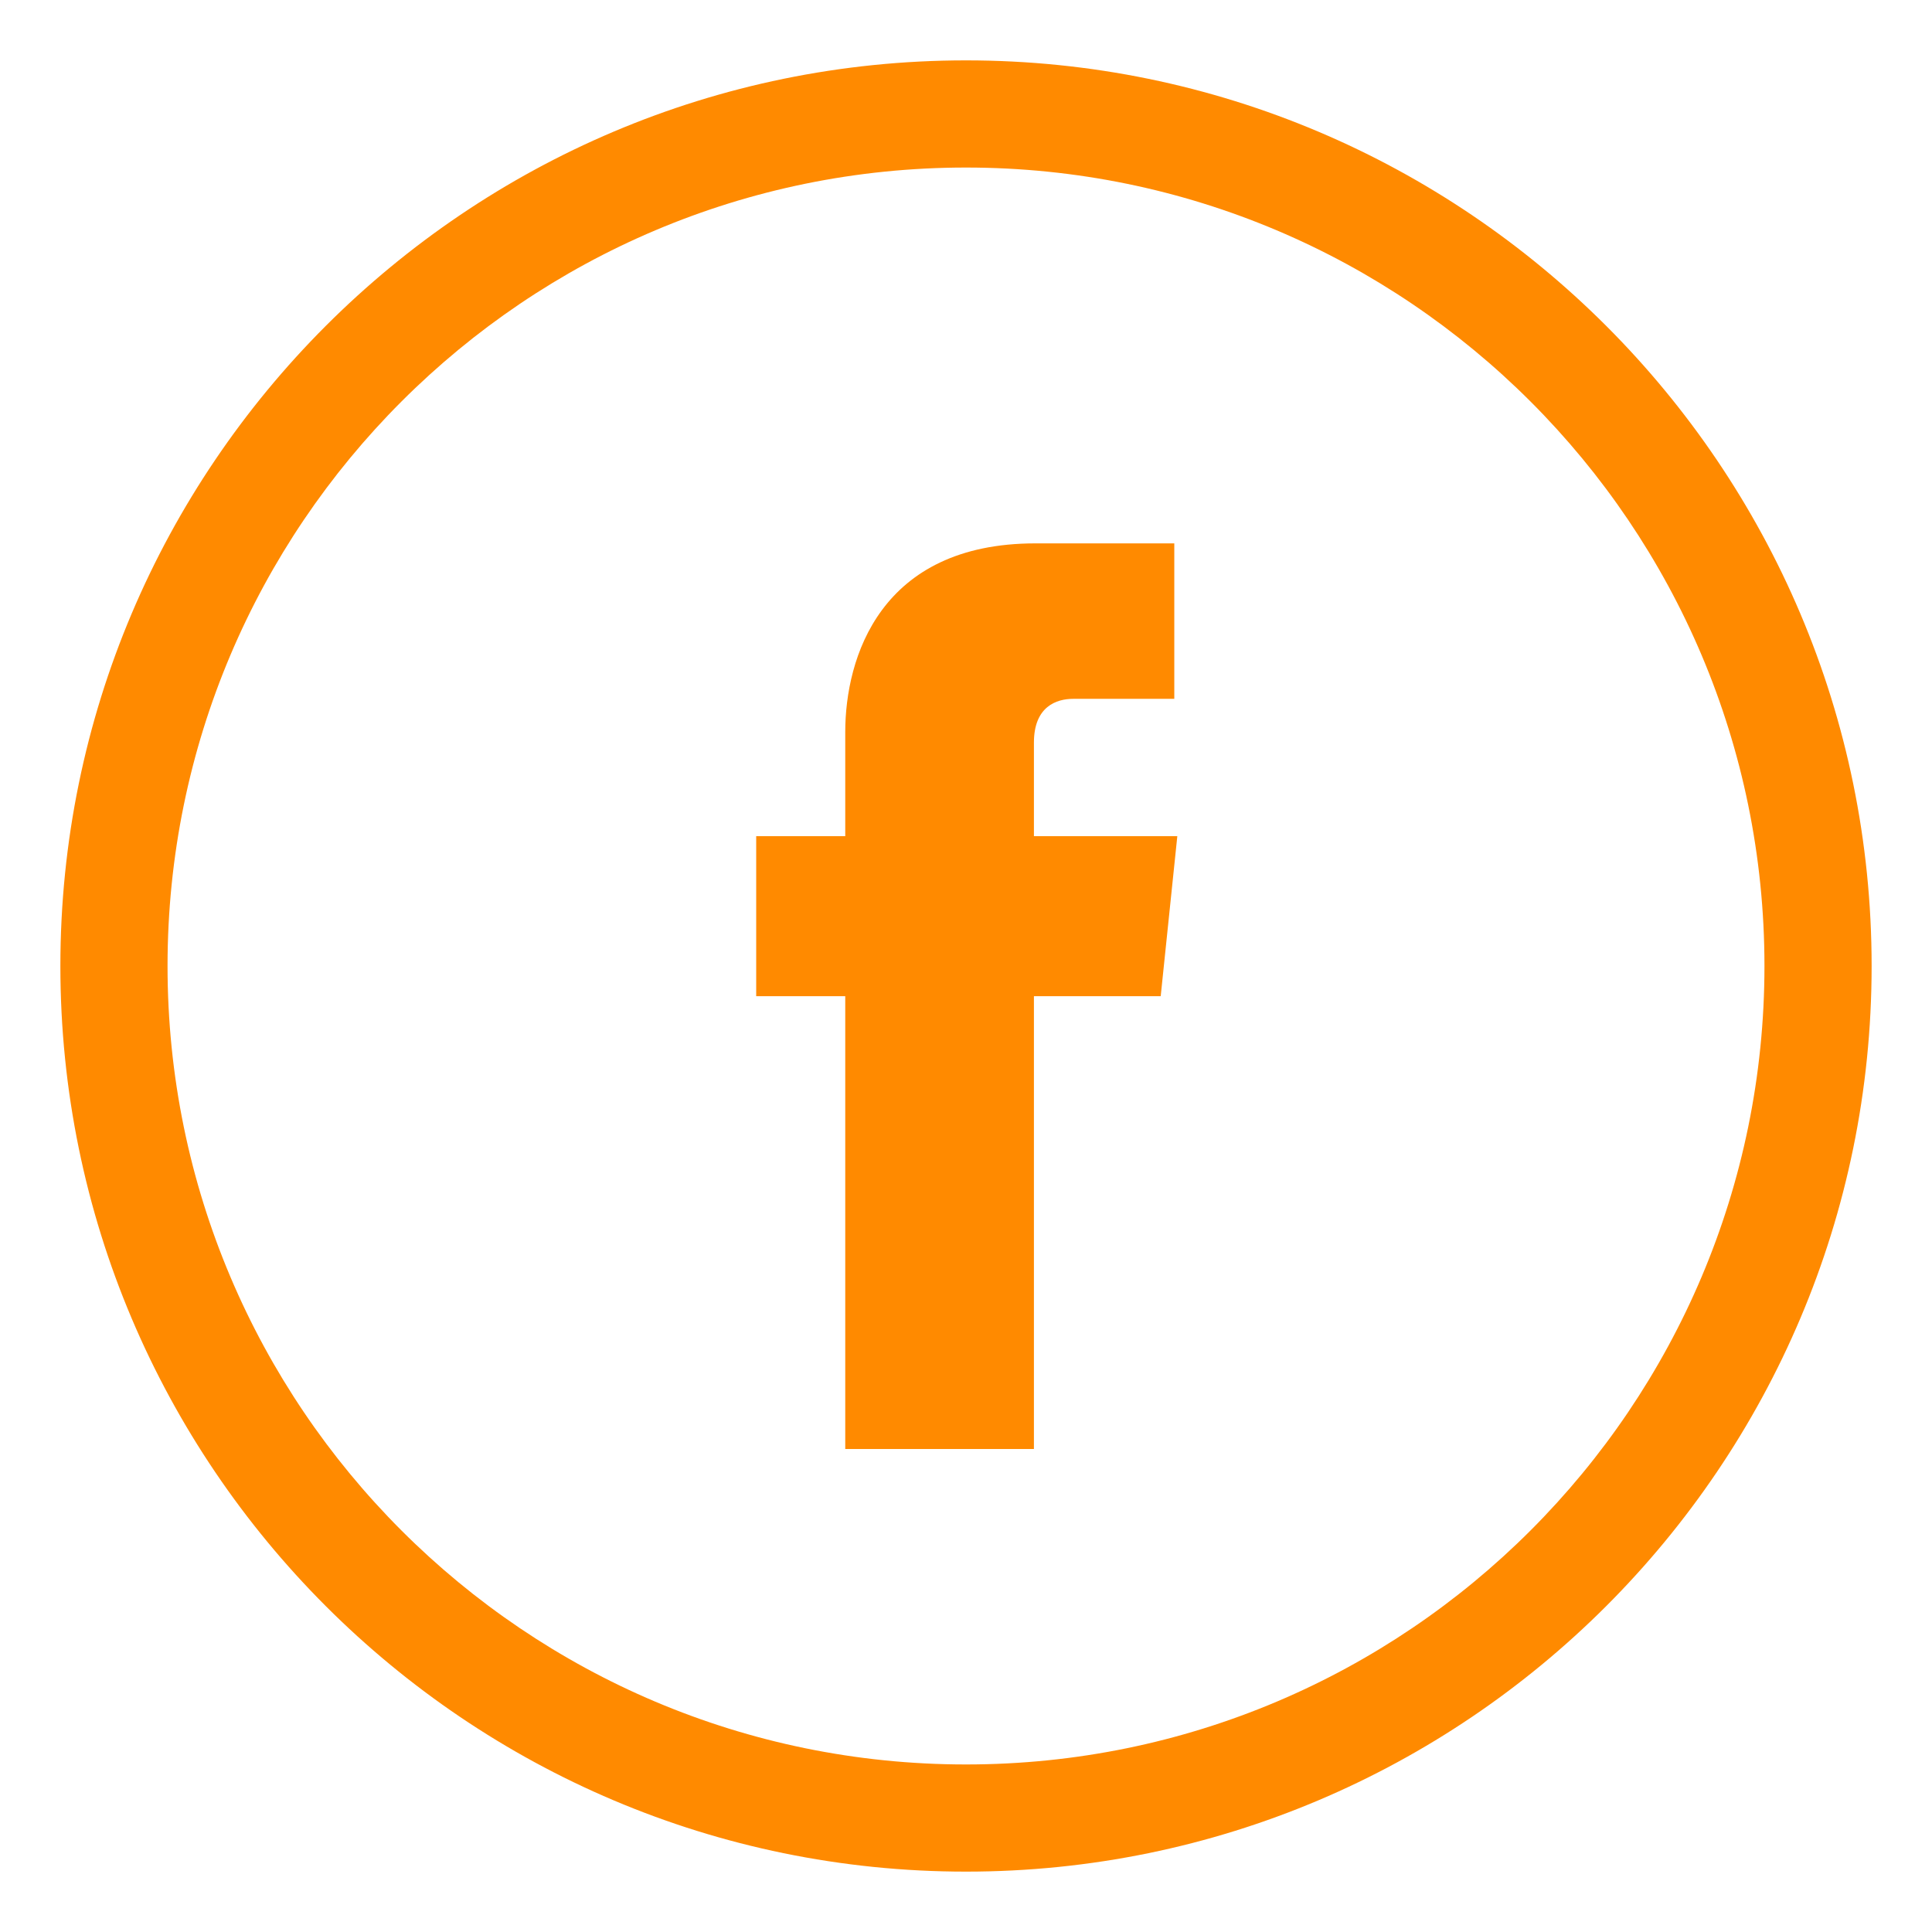 <?xml version="1.0" encoding="utf-8"?>
<!-- Generator: Adobe Illustrator 22.0.1, SVG Export Plug-In . SVG Version: 6.00 Build 0)  -->
<svg version="1.1" id="Layer_1" xmlns="http://www.w3.org/2000/svg" xmlns:xlink="http://www.w3.org/1999/xlink" x="0px" y="0px"
	 viewBox="0 0 128 128" style="enable-background:new 0 0 128 128;" xml:space="preserve">
<style type="text/css">
	.st0{fill:#FF8A00;}
</style>
<g>
	<g>
		<g>
			<path class="st0" d="M76.9,66h-8.4c0,13.4,0,30,0,30H56c0,0,0-16.4,0-30h-5.9V55.4H56v-6.9C56,43.6,58.3,36,68.6,36l9.2,0v10.3
				c0,0-5.6,0-6.7,0c-1.1,0-2.6,0.5-2.6,2.9v6.2h9.5L76.9,66z"/>
		</g>
	</g>
	<path class="st0" d="M64,124C30.9,124,4,97.1,4,64S30.9,4,64,4s60,26.9,60,60S97.1,124,64,124z M64,11.1
		c-29.2,0-52.9,23.7-52.9,52.9c0,29.2,23.7,52.9,52.9,52.9c29.2,0,52.9-23.7,52.9-52.9C116.9,34.8,93.2,11.1,64,11.1z"/>
</g>
</svg>
